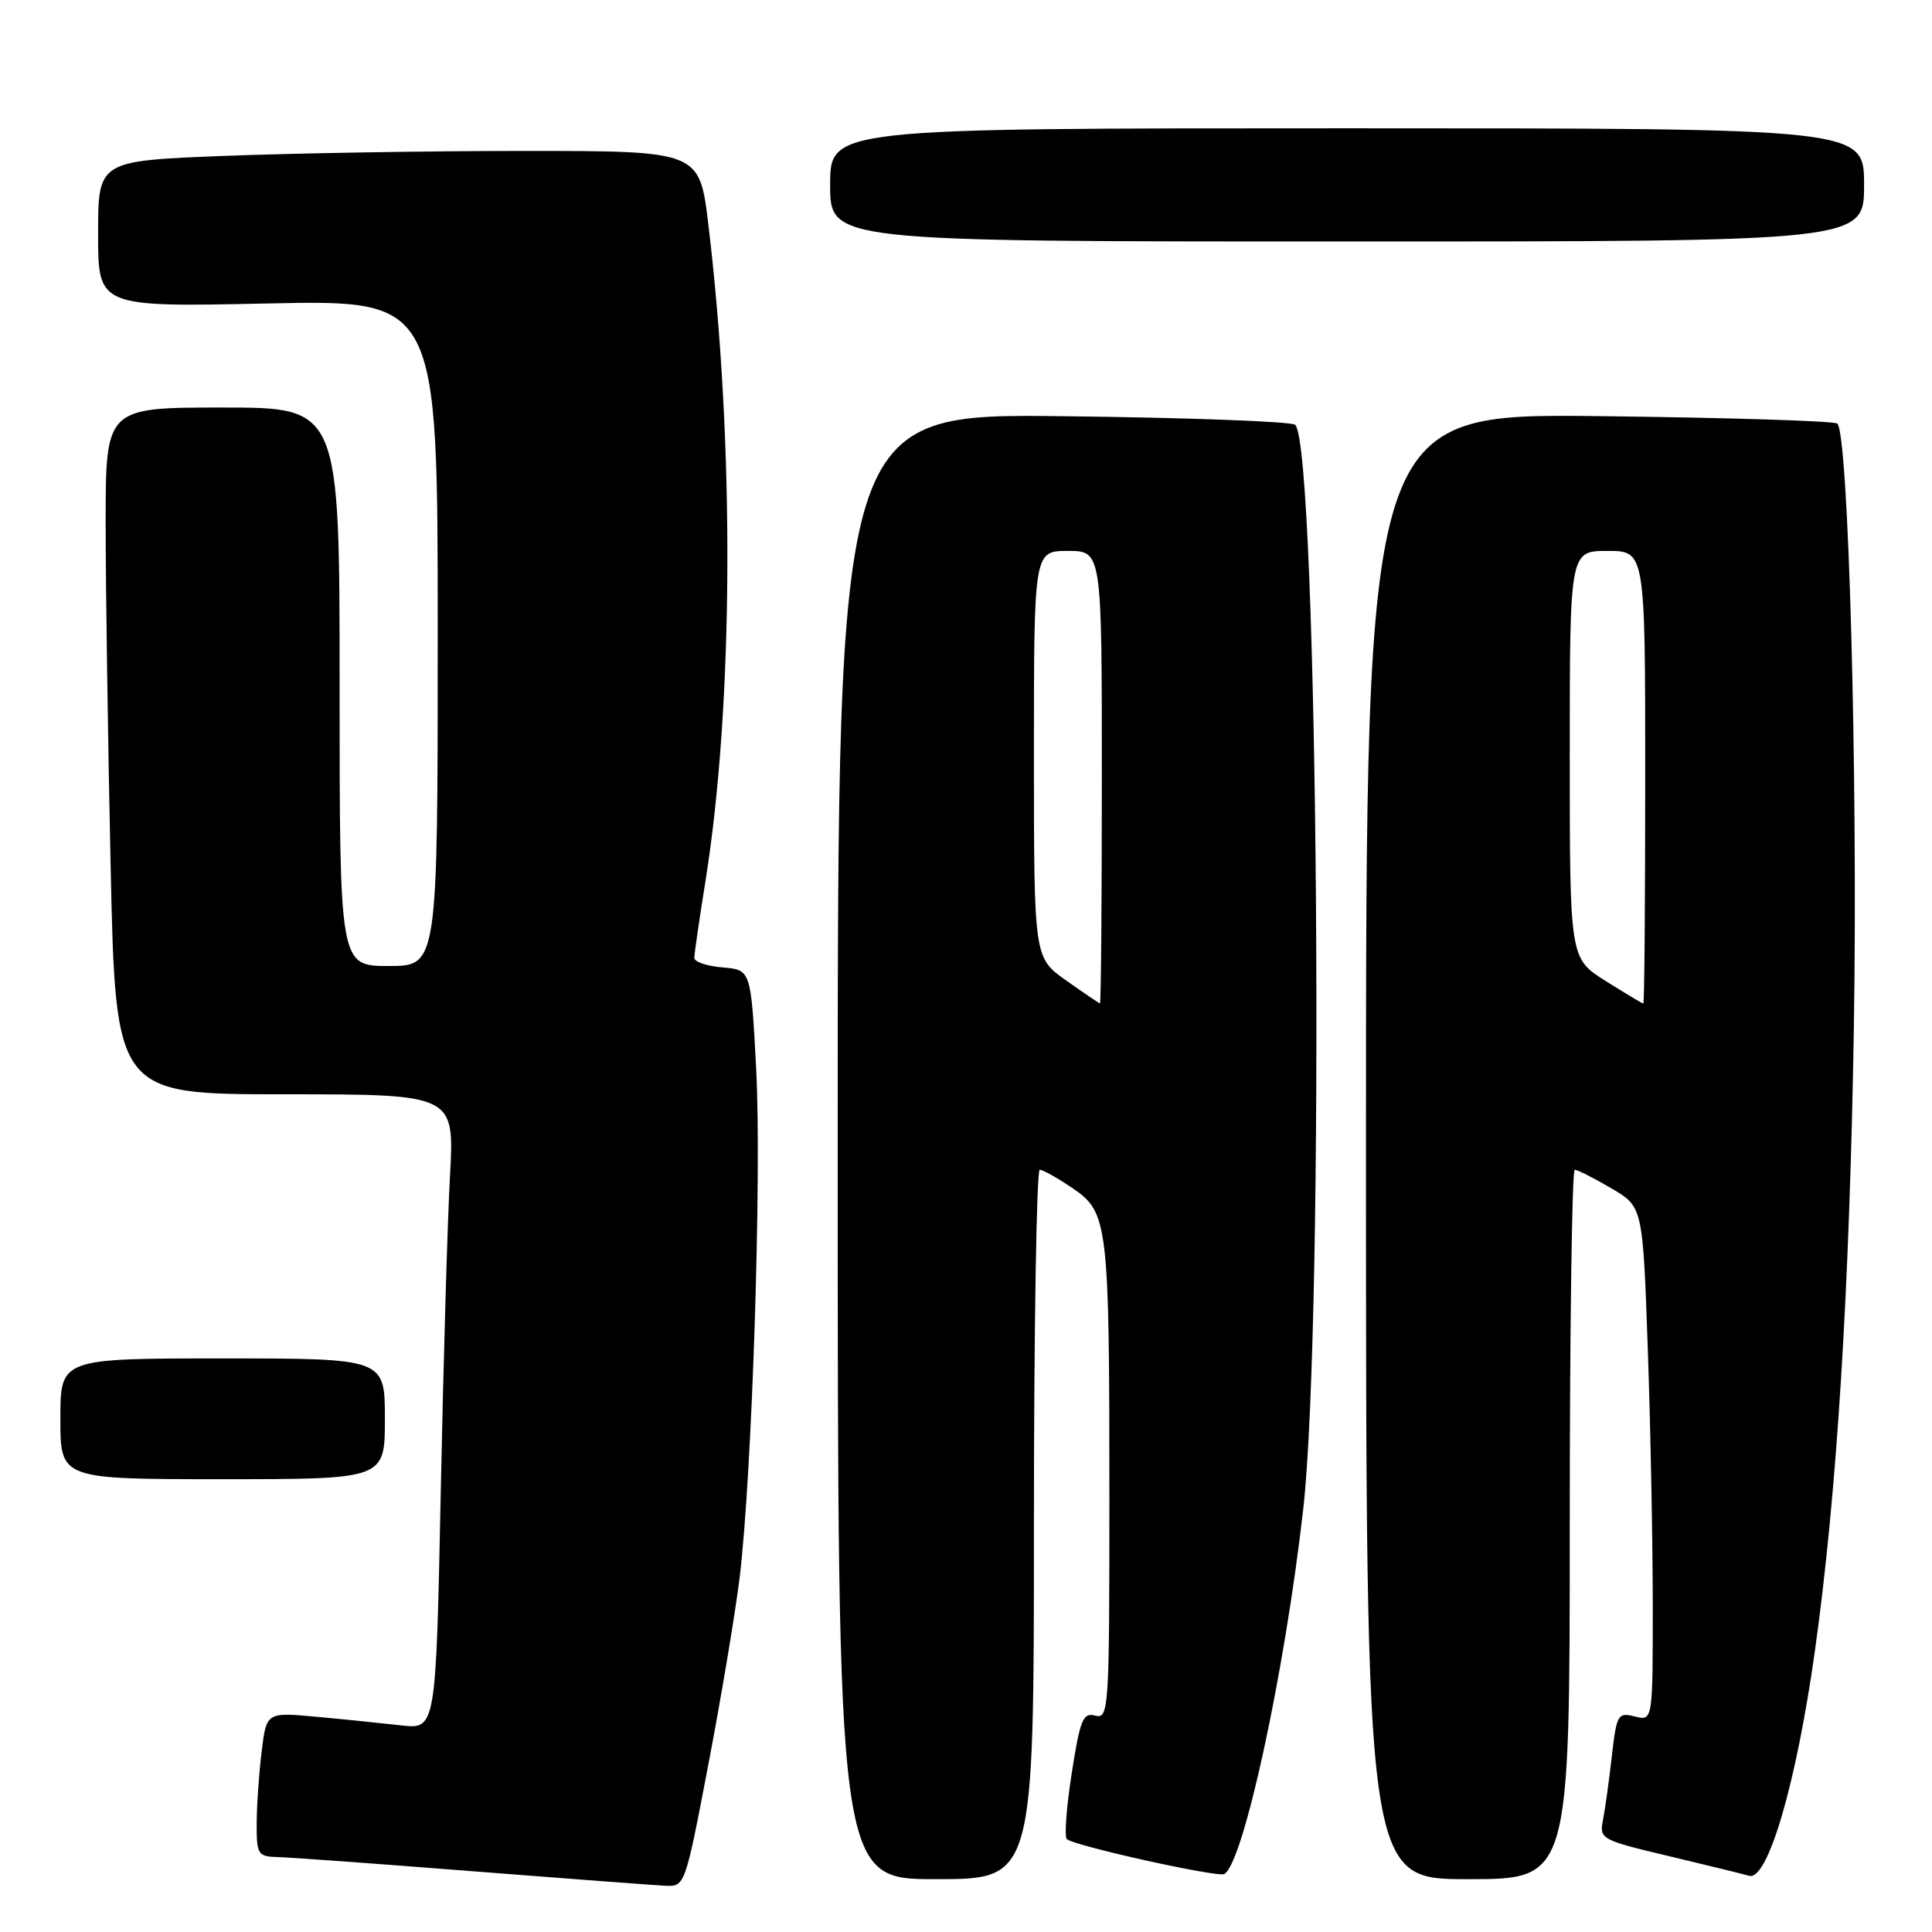<?xml version="1.0" encoding="UTF-8" standalone="no"?>
<!DOCTYPE svg PUBLIC "-//W3C//DTD SVG 1.1//EN" "http://www.w3.org/Graphics/SVG/1.1/DTD/svg11.dtd" >
<svg xmlns="http://www.w3.org/2000/svg" xmlns:xlink="http://www.w3.org/1999/xlink" version="1.1" viewBox="0 0 256 256">
 <g >
 <path fill="currentColor"
d=" M 93.87 233.75 C 95.58 224.81 97.44 213.68 98.01 209.00 C 99.66 195.36 100.95 155.63 100.19 141.50 C 99.50 128.50 99.50 128.50 95.75 128.19 C 93.69 128.02 92.00 127.45 92.00 126.93 C 92.00 126.41 92.66 121.82 93.48 116.74 C 97.20 93.40 97.36 58.81 93.86 29.75 C 92.69 20.00 92.69 20.00 69.50 20.00 C 56.75 20.00 38.82 20.30 29.66 20.66 C 13.00 21.31 13.00 21.31 13.00 31.00 C 13.00 40.69 13.00 40.69 35.50 40.21 C 58.00 39.73 58.00 39.73 58.00 83.86 C 58.00 128.00 58.00 128.00 51.50 128.00 C 45.00 128.00 45.00 128.00 45.00 91.00 C 45.00 54.00 45.00 54.00 29.50 54.00 C 14.00 54.00 14.00 54.00 14.00 69.34 C 14.00 77.77 14.30 98.25 14.66 114.84 C 15.32 145.00 15.32 145.00 37.77 145.00 C 60.22 145.00 60.22 145.00 59.63 155.75 C 59.30 161.66 58.75 180.60 58.40 197.83 C 57.76 229.15 57.76 229.15 53.13 228.62 C 50.58 228.33 45.53 227.81 41.90 227.48 C 35.29 226.87 35.29 226.87 34.66 232.19 C 34.30 235.11 34.01 239.41 34.01 241.75 C 34.00 245.71 34.19 246.00 36.75 246.07 C 38.26 246.10 49.85 246.94 62.50 247.94 C 75.15 248.93 86.68 249.80 88.13 249.87 C 90.76 250.00 90.78 249.94 93.87 233.75 Z  M 137.00 202.00 C 137.00 176.15 137.35 155.00 137.77 155.00 C 138.19 155.00 140.15 156.10 142.12 157.44 C 146.83 160.64 147.00 162.04 147.00 198.55 C 147.00 226.61 146.92 227.79 145.13 227.33 C 143.50 226.90 143.12 227.83 142.01 234.96 C 141.31 239.42 141.02 243.35 141.36 243.69 C 142.23 244.56 161.35 248.80 162.22 248.32 C 164.76 246.90 170.23 221.63 172.68 200.00 C 175.54 174.81 174.69 59.36 171.62 56.29 C 171.19 55.85 157.37 55.34 140.92 55.15 C 111.00 54.80 111.00 54.80 111.00 151.90 C 111.00 249.00 111.00 249.00 124.00 249.00 C 137.00 249.00 137.00 249.00 137.00 202.00 Z  M 208.00 202.00 C 208.00 176.15 208.30 155.00 208.66 155.00 C 209.03 155.00 211.20 156.10 213.50 157.45 C 217.68 159.90 217.68 159.90 218.34 178.70 C 218.70 189.04 219.00 204.37 219.00 212.77 C 219.00 228.04 219.00 228.04 216.62 227.44 C 214.38 226.88 214.21 227.16 213.58 232.67 C 213.22 235.88 212.69 239.68 212.41 241.13 C 211.91 243.69 212.10 243.80 221.20 245.96 C 226.31 247.18 231.06 248.34 231.75 248.55 C 234.22 249.31 238.02 236.36 240.48 218.78 C 243.39 198.05 245.08 171.03 245.65 136.00 C 246.18 102.92 244.94 57.61 243.46 56.13 C 243.12 55.78 228.92 55.34 211.92 55.14 C 181.00 54.79 181.00 54.79 181.00 151.89 C 181.00 249.00 181.00 249.00 194.50 249.00 C 208.00 249.00 208.00 249.00 208.00 202.00 Z  M 51.00 188.00 C 51.00 180.00 51.00 180.00 29.50 180.00 C 8.00 180.00 8.00 180.00 8.00 188.00 C 8.00 196.00 8.00 196.00 29.50 196.00 C 51.00 196.00 51.00 196.00 51.00 188.00 Z  M 247.00 24.50 C 247.00 17.00 247.00 17.00 178.50 17.00 C 110.00 17.00 110.00 17.00 110.00 24.50 C 110.00 32.00 110.00 32.00 178.50 32.00 C 247.00 32.00 247.00 32.00 247.00 24.50 Z  M 141.25 129.90 C 137.00 126.89 137.00 126.89 137.00 99.95 C 137.00 73.00 137.00 73.00 141.50 73.00 C 146.00 73.00 146.00 73.00 146.00 103.00 C 146.00 119.50 145.89 132.98 145.75 132.96 C 145.61 132.93 143.59 131.56 141.25 129.90 Z  M 212.75 129.98 C 208.00 127.00 208.00 127.00 208.00 100.00 C 208.00 73.00 208.00 73.00 213.00 73.00 C 218.00 73.00 218.00 73.00 218.00 103.00 C 218.00 119.50 217.89 132.99 217.75 132.98 C 217.61 132.97 215.36 131.62 212.75 129.98 Z "/>
</g>
</svg>